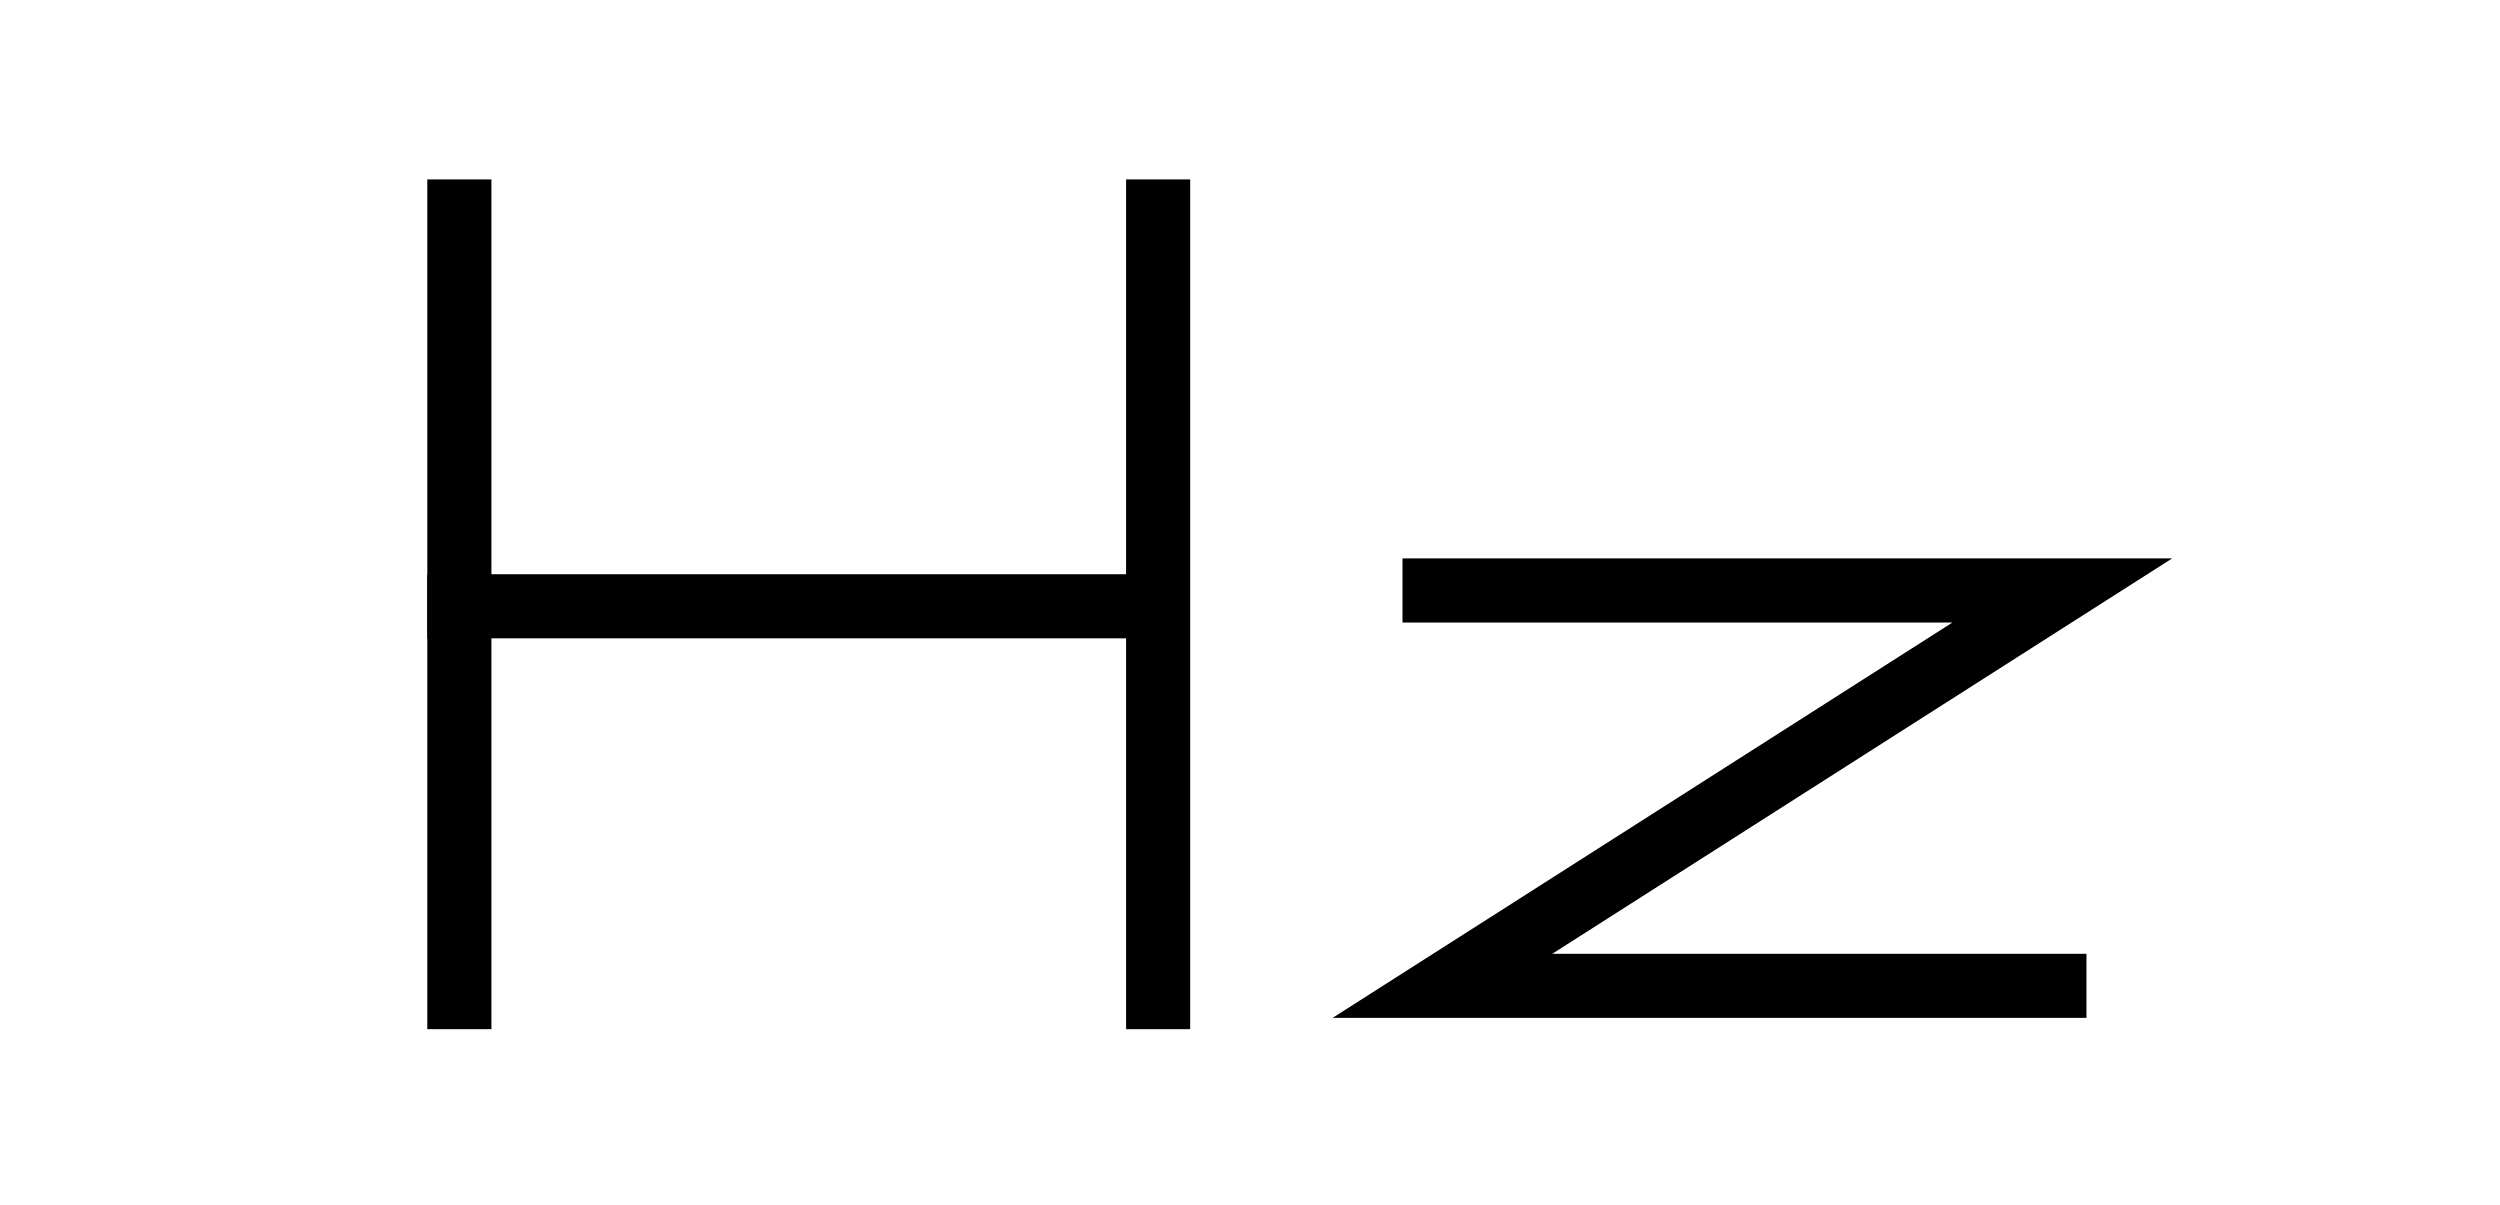 <?xml version="1.0" encoding="utf-8"?>
<!-- Generator: Adobe Illustrator 13.0.0, SVG Export Plug-In . SVG Version: 6.00 Build 14948)  -->
<!DOCTYPE svg PUBLIC "-//W3C//DTD SVG 1.1//EN" "http://www.w3.org/Graphics/SVG/1.1/DTD/svg11.dtd">
<svg version="1.1" id="Calque_1" xmlns="http://www.w3.org/2000/svg" xmlns:xlink="http://www.w3.org/1999/xlink" x="0px" y="0px"
	 width="39px" height="18.8px" viewBox="0 0 39 18.8" enable-background="new 0 0 39 18.8" xml:space="preserve">
<g id="Calque_7">
	<line fill="none" stroke="#000000" stroke-linecap="square" x1="7.166" y1="3.299" x2="7.166" y2="15.555"/>
	<line fill="none" stroke="#000000" stroke-linecap="square" x1="18.067" y1="3.299" x2="18.067" y2="15.555"/>
	<path fill="none" stroke="#000000" stroke-linecap="round" d="M22.455,15.555"/>
	<path fill="none" stroke="#000000" stroke-linecap="round" d="M23.193,3.299"/>
	<line fill="none" stroke="#000000" stroke-linecap="square" x1="7.166" y1="9.458" x2="17.759" y2="9.458"/>
	<polyline fill="none" stroke="#000000" stroke-linecap="square" points="22.379,9.211 32.172,9.211 22.502,15.379 32.049,15.379 	
		"/>
</g>
<rect x="-0.167" y="-0.35" fill="none" width="40" height="20"/>
</svg>
